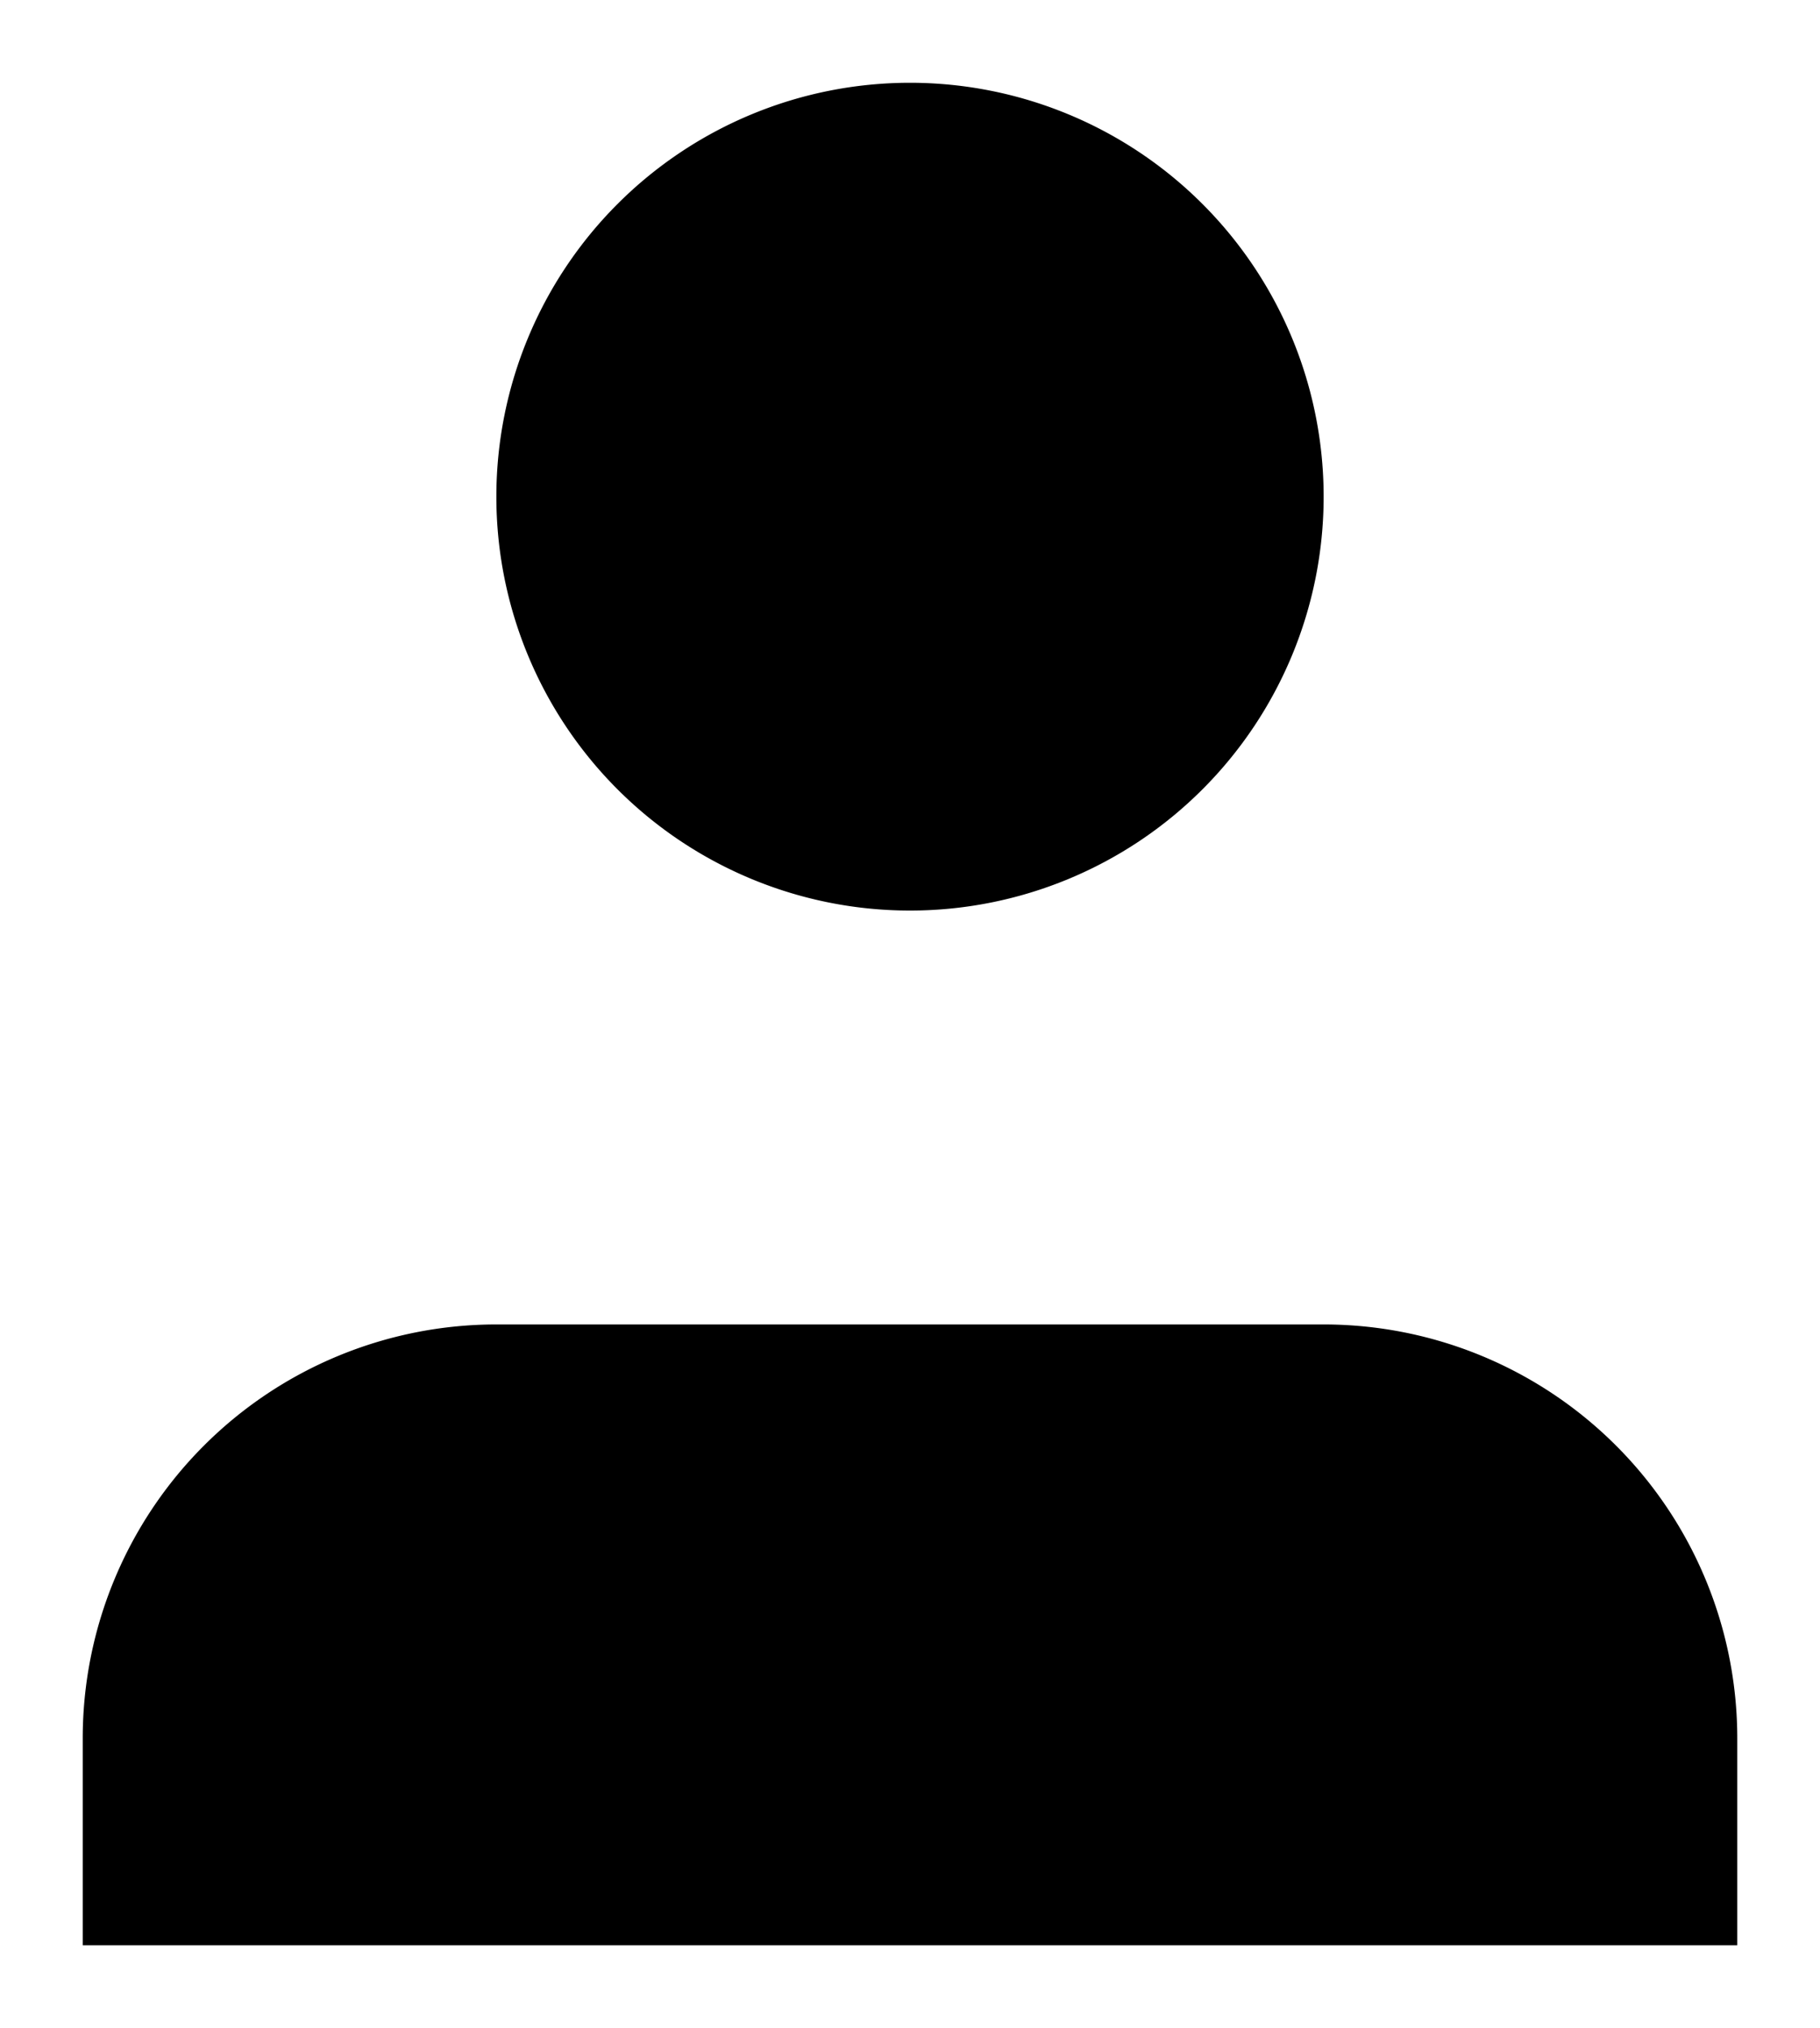 <svg xmlns="http://www.w3.org/2000/svg" width="22" height="24.5" viewBox="0 0 22 24.5">
<g transform="translate(-5 -3.5)"><path class="a" d="M26,30V27.5a5,5,0,0,0-5-5H11a5,5,0,0,0-5,5V30" transform="translate(0 -3)"/><path class="a" d="M22,9.5a5,5,0,1,1-5-5,5,5,0,0,1,5,5Z" transform="translate(-1)"/></g>
</svg>
